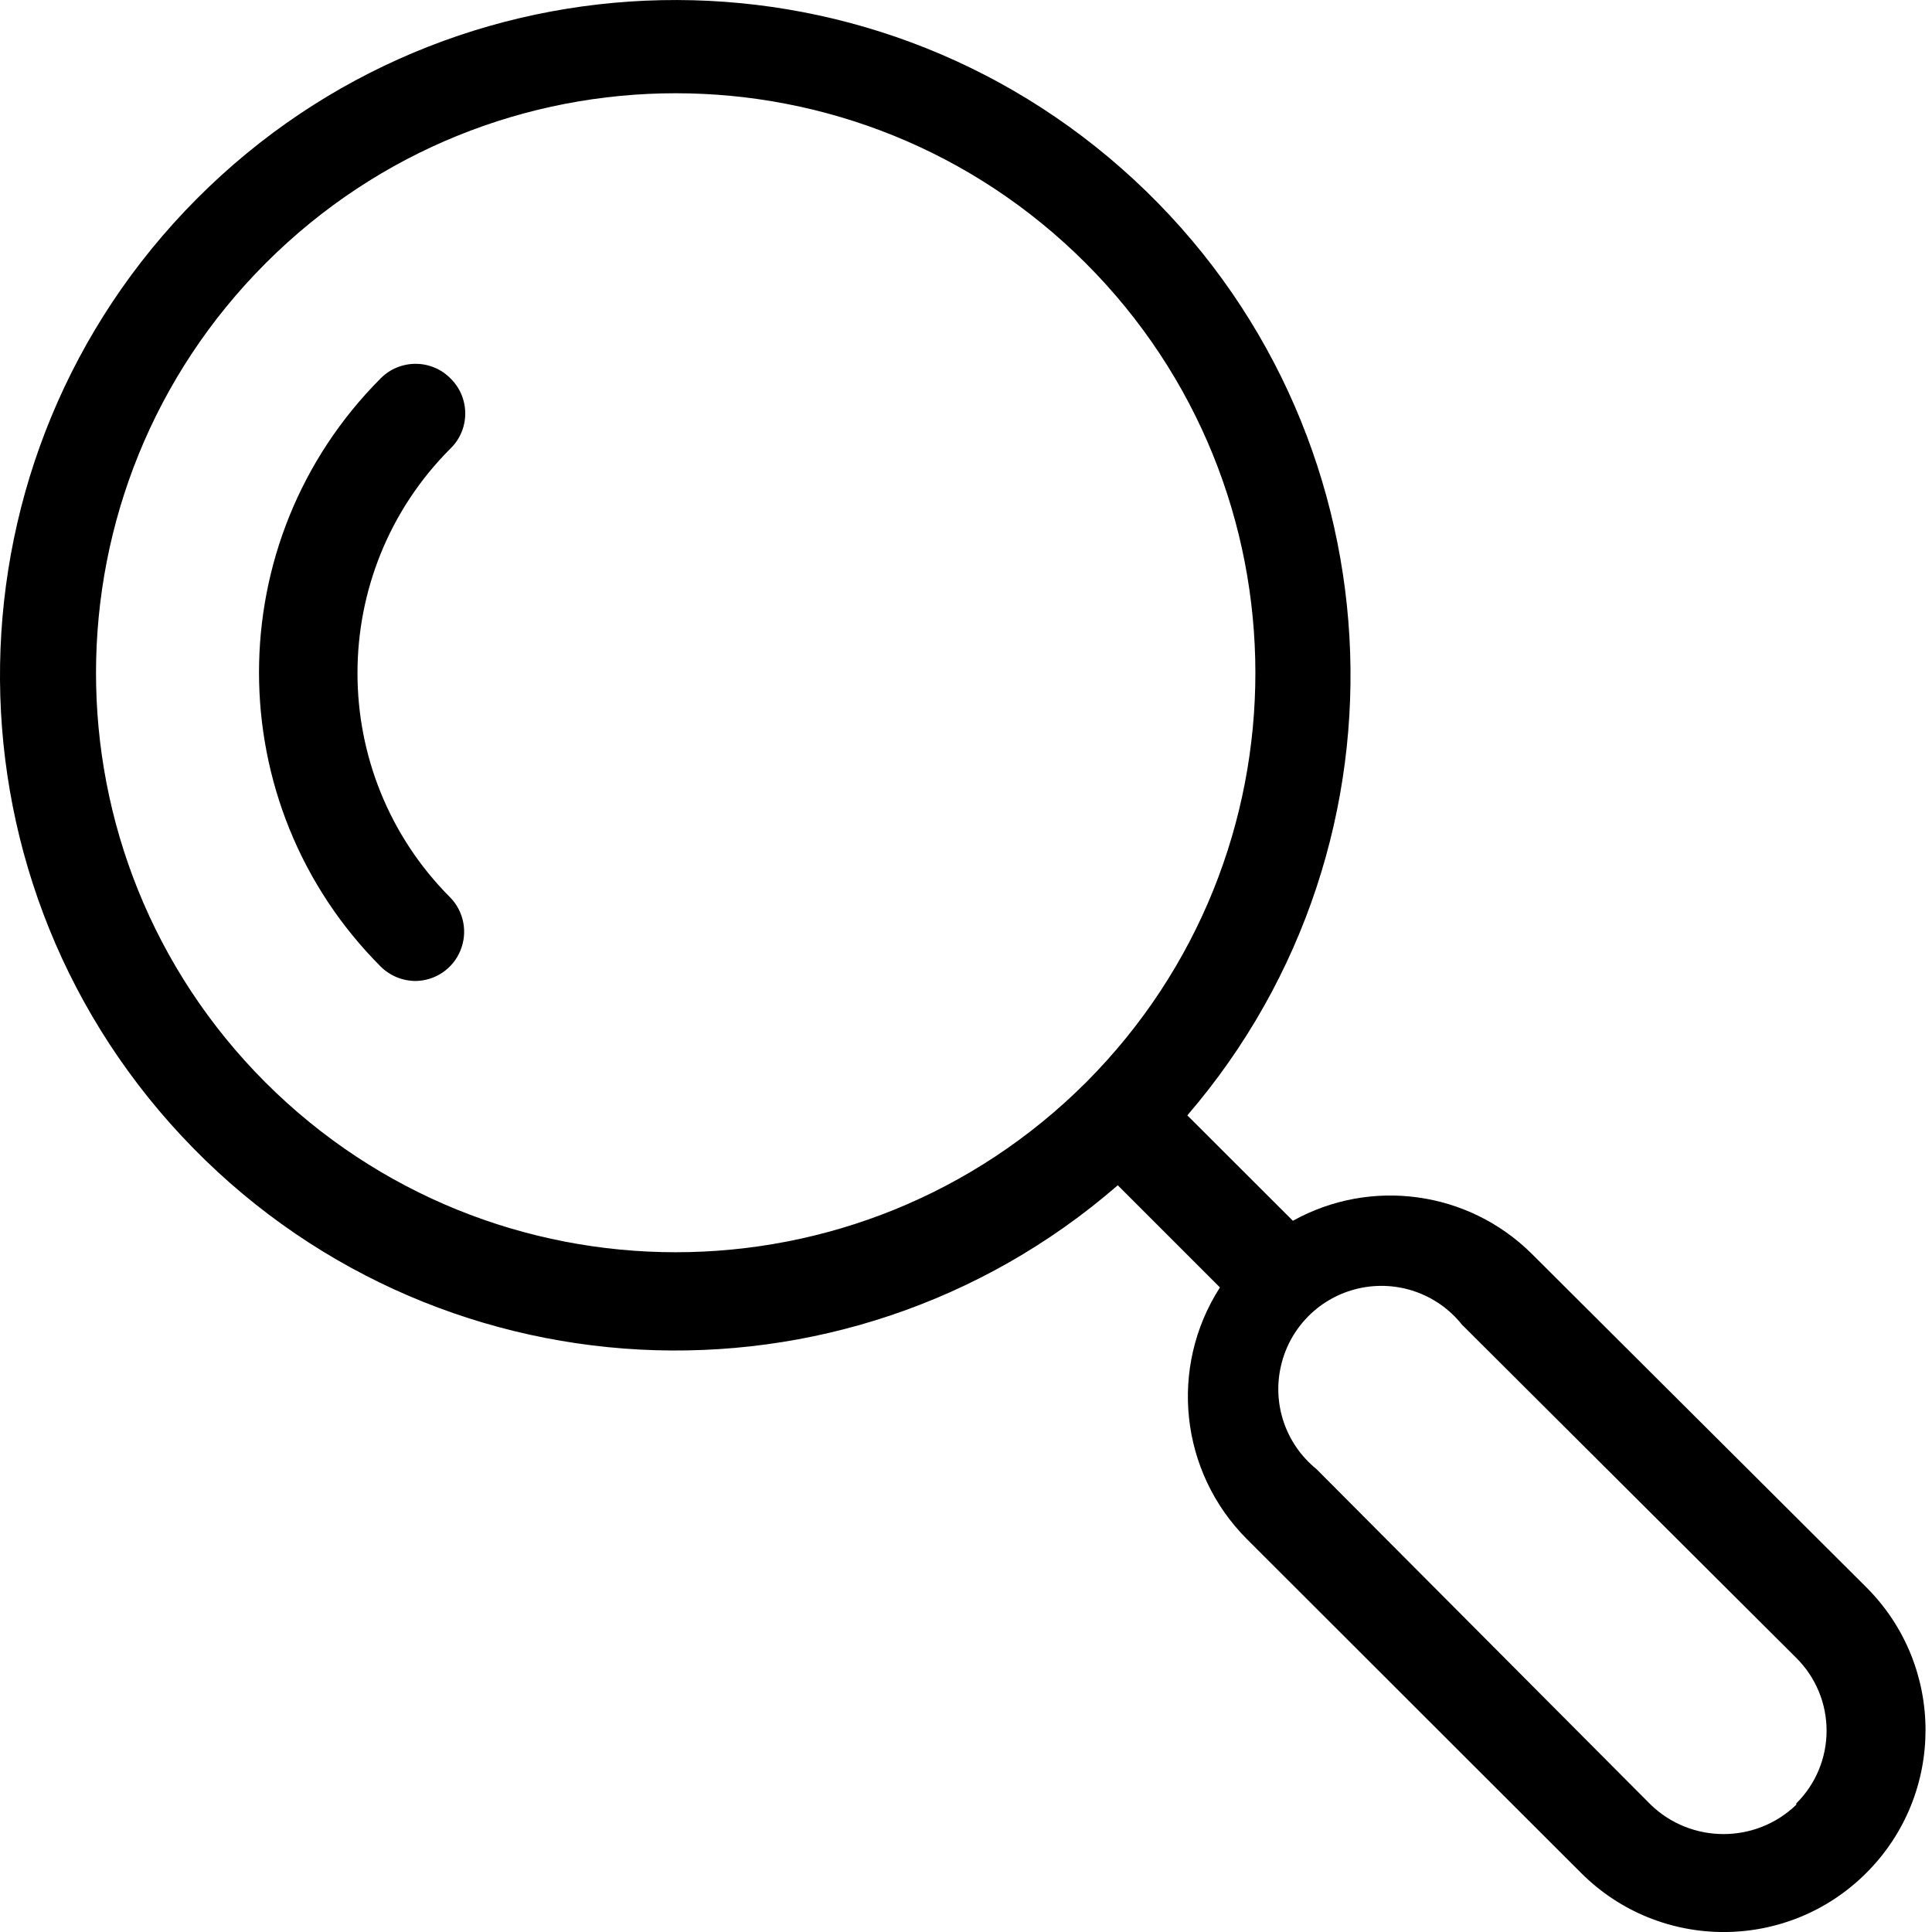 <?xml version="1.0" encoding="UTF-8"?>
<svg width="16px" height="16px" viewBox="0 0 16 16" version="1.1" xmlns="http://www.w3.org/2000/svg"
    xmlns:xlink="http://www.w3.org/1999/xlink">
    <title>Group</title>
    <g id="Symbols" stroke="none" stroke-width="1" fill="none" fill-rule="evenodd">
        <g id="Icon/Menú/Historial-de-guías" transform="translate(-2, -2)" fill="currentColor" fill-rule="nonzero">
            <g id="Group" transform="translate(2, 2)">
                <path
                    d="M3.73,3.133 C3.654,3.056 3.55,3.013 3.442,3.013 C3.333,3.013 3.229,3.056 3.153,3.133 C1.809,4.479 1.809,6.659 3.153,8.005 C3.23,8.081 3.334,8.124 3.442,8.124 C3.604,8.122 3.75,8.024 3.812,7.874 C3.875,7.724 3.843,7.551 3.73,7.434 C2.704,6.407 2.704,4.742 3.73,3.715 C3.809,3.639 3.853,3.534 3.853,3.424 C3.853,3.315 3.809,3.21 3.73,3.133 L3.73,3.133 Z"
                    id="Path"></path>
                <path
                    d="M15.456,13.145 L12.684,10.382 C12.159,9.862 11.353,9.751 10.707,10.11 L9.833,9.237 C11.795,6.955 11.598,3.53 9.39,1.487 C7.181,-0.556 3.751,-0.485 1.629,1.647 C-0.494,3.78 -0.549,7.21 1.505,9.409 C3.559,11.608 6.984,11.788 9.257,9.816 L10.103,10.662 C9.678,11.323 9.771,12.19 10.326,12.746 L13.095,15.512 C13.748,16.164 14.806,16.163 15.458,15.509 C16.11,14.856 16.109,13.797 15.456,13.145 Z M2.196,8.962 C0.325,7.086 0.329,4.049 2.203,2.177 C4.077,0.304 7.114,0.304 8.989,2.177 C10.863,4.049 10.866,7.086 8.996,8.962 C7.118,10.84 4.074,10.84 2.196,8.962 Z M14.876,14.946 C14.54,15.27 14.007,15.27 13.671,14.946 L10.902,12.166 C10.648,11.96 10.534,11.627 10.609,11.309 C10.683,10.99 10.933,10.742 11.252,10.67 C11.571,10.598 11.903,10.714 12.107,10.97 L14.876,13.73 C15.037,13.89 15.127,14.106 15.127,14.333 C15.127,14.559 15.037,14.776 14.876,14.935 L14.876,14.946 Z"
                    id="Shape"></path>
            </g>
        </g>
    </g>
</svg>